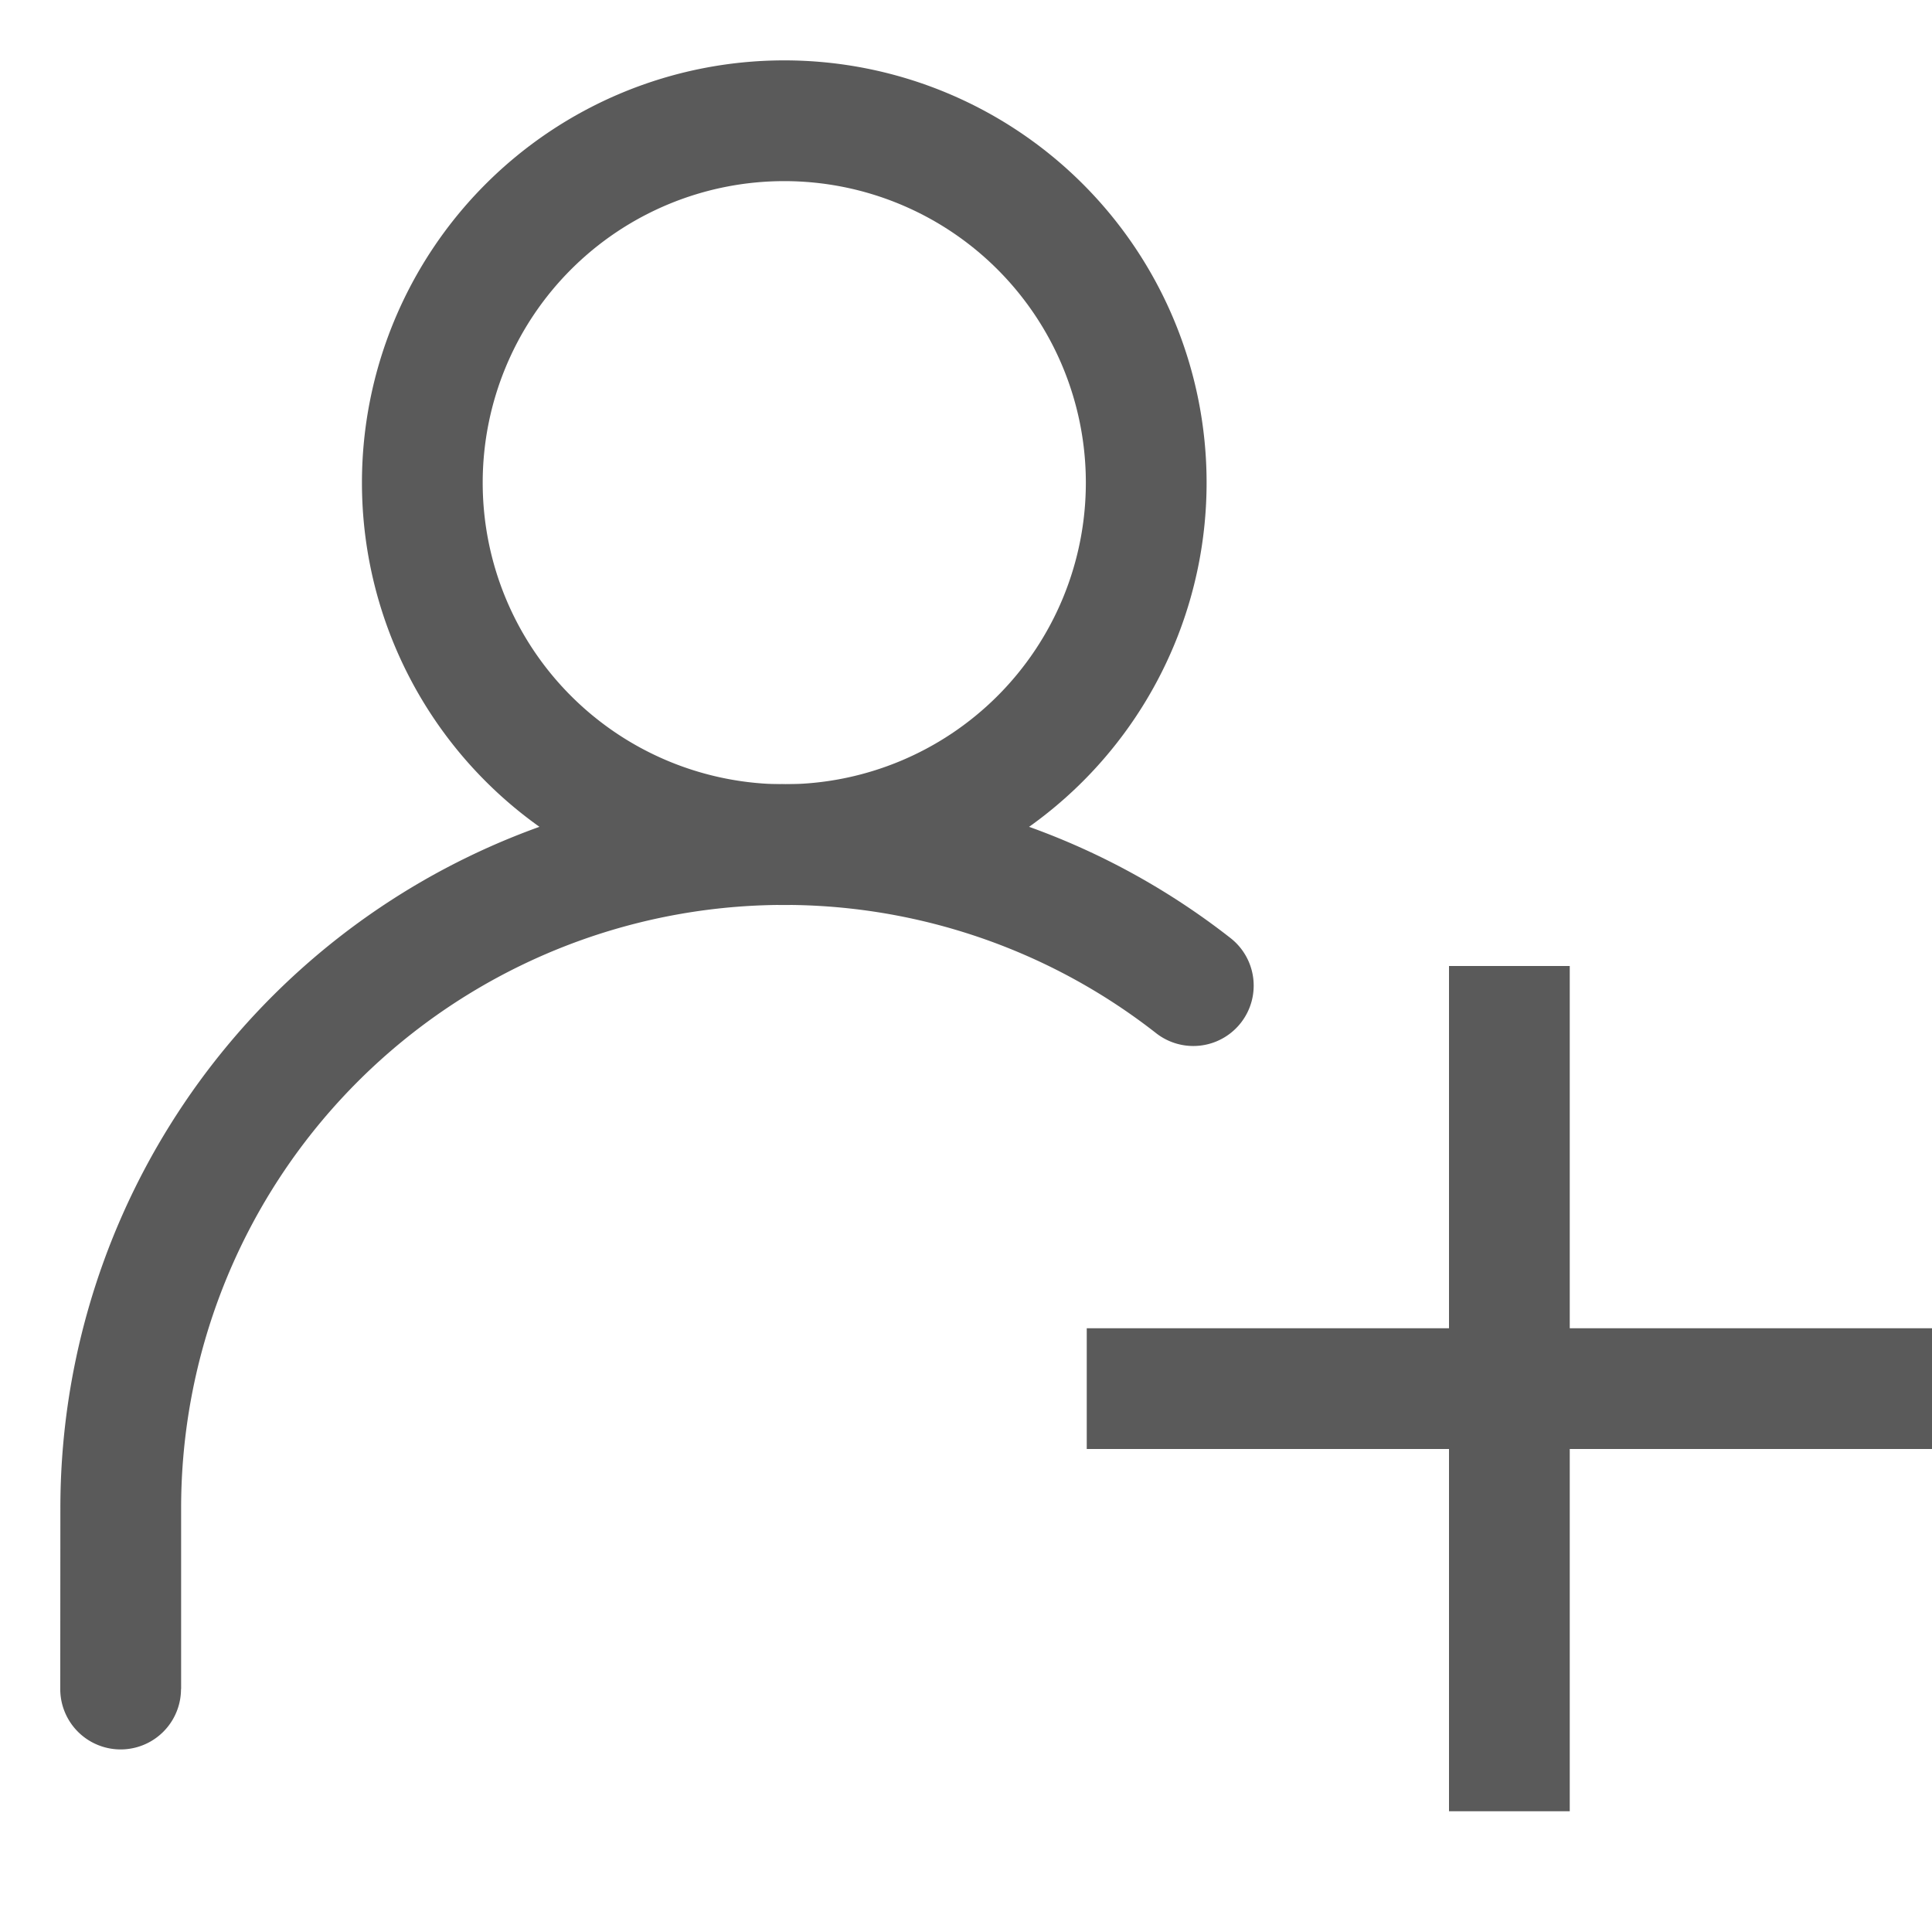 <?xml version="1.0" standalone="no"?><!DOCTYPE svg PUBLIC "-//W3C//DTD SVG 1.1//EN" "http://www.w3.org/Graphics/SVG/1.1/DTD/svg11.dtd"><svg t="1706796571714" class="icon" viewBox="0 0 1024 1024" version="1.1" xmlns="http://www.w3.org/2000/svg" p-id="4284" xmlns:xlink="http://www.w3.org/1999/xlink" width="200" height="200"><path d="M415.68 415.68a159.808 159.808 0 1 0 0-319.68 159.808 159.808 0 0 0 0 319.68z m0 64a223.808 223.808 0 1 1 0-447.68 223.808 223.808 0 0 1 0 447.68z" fill="#5A5A5A" p-id="4285"></path><path d="M96 895.232V799.36a319.68 319.68 0 0 1 516.736-251.776 32 32 0 1 0 39.488-50.368A383.68 383.68 0 0 0 32 799.36l-0.064 95.872a32 32 0 0 0 64 0z" fill="#5A5A5A" p-id="4286"></path><path d="M576 704l448 0 0 64-448 0 0-64Z" fill="#5A5A5A" p-id="4287"></path><path d="M832 512l0 448-64 0 0-448 64 0Z" fill="#5A5A5A" p-id="4288"></path></svg>